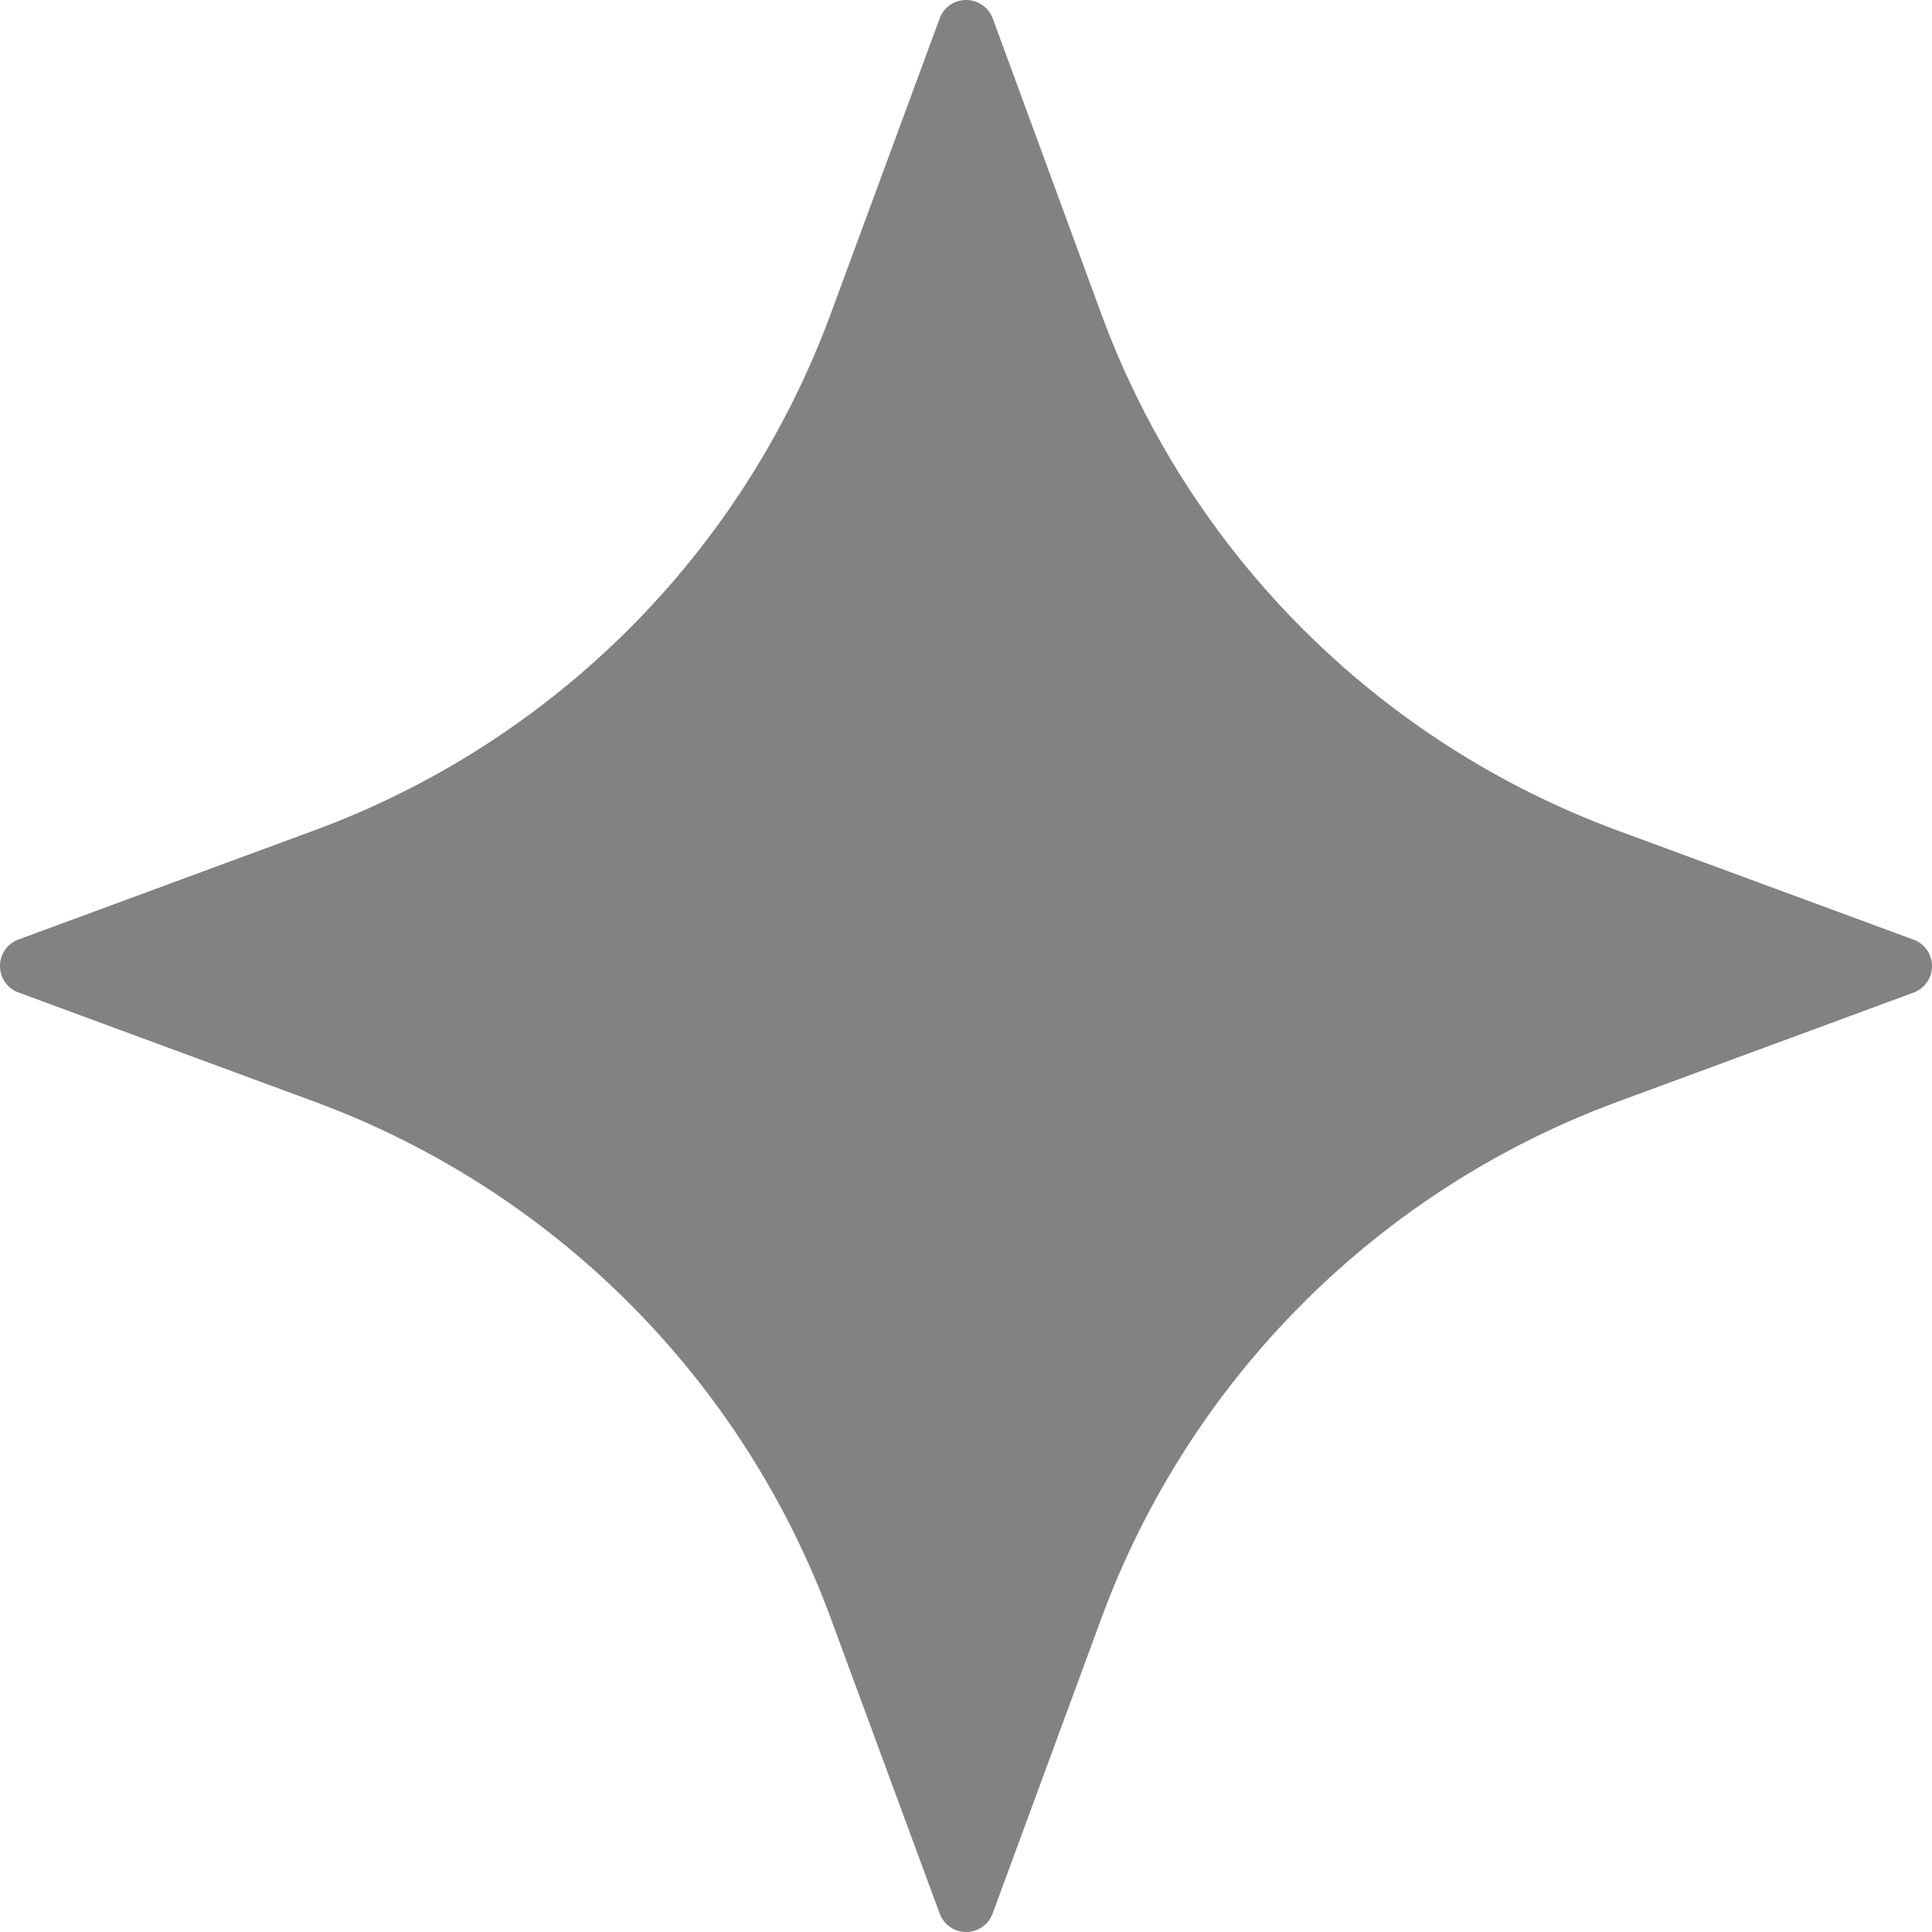 <svg width="14" height="14" viewBox="0 0 14 14" fill="none" xmlns="http://www.w3.org/2000/svg">
<path d="M6.019 11.724L6.809 13.866C6.839 13.947 6.915 14 7.001 14C7.086 14 7.164 13.947 7.193 13.866L7.982 11.724C8.622 9.99 9.989 8.622 11.724 7.983L13.866 7.193C13.947 7.163 14 7.087 14 7.001C14 6.915 13.947 6.838 13.866 6.809L11.724 6.019C9.989 5.38 8.621 4.013 7.982 2.279L7.194 0.134C7.164 0.053 7.086 0 7.001 0C6.915 0 6.838 0.053 6.809 0.134L6.019 2.276C5.379 4.01 4.012 5.378 2.278 6.017L0.134 6.808C0.053 6.838 0 6.914 0 7C0 7.086 0.053 7.163 0.134 7.192L2.276 7.982C4.012 8.622 5.379 9.99 6.019 11.724Z" fill="#828282"/>
</svg>
